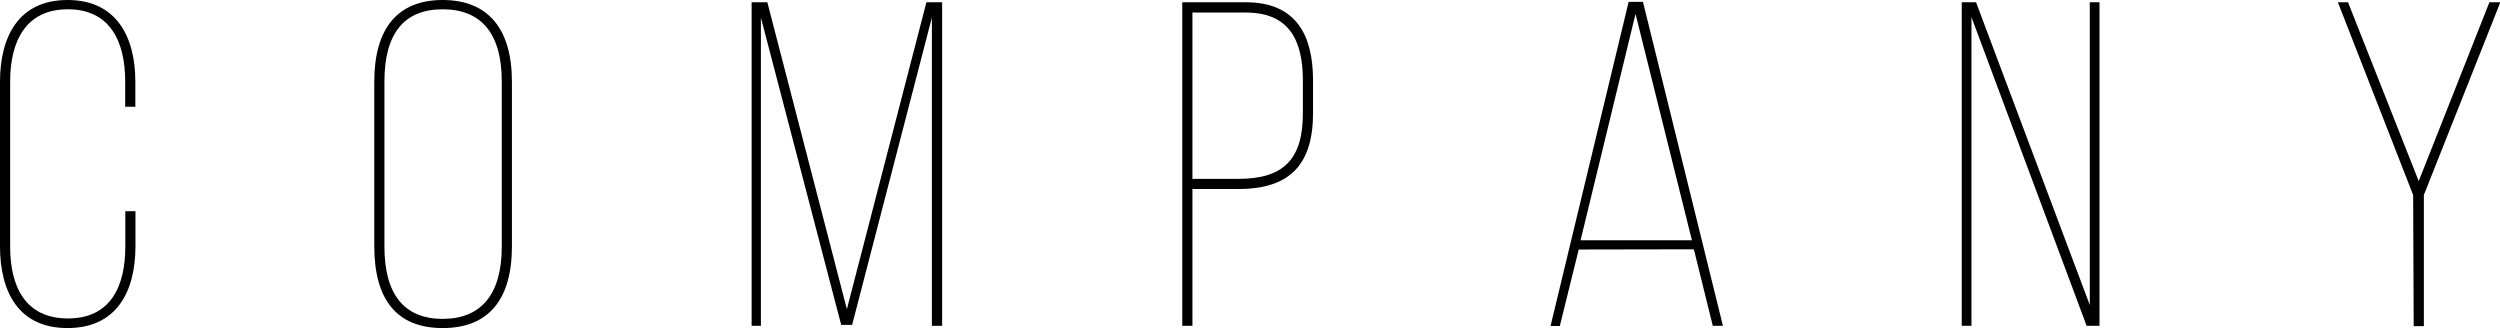 <svg xmlns="http://www.w3.org/2000/svg" viewBox="0 0 228.84 30.03"><title>company-index</title><g id="レイヤー_2" data-name="レイヤー 2"><g id="design"><path d="M12.39,7.49V9.77h-.93V7.45c0-3.6-1.35-6.6-5.25-6.6S.93,3.85.93,7.45V22.59c0,3.59,1.35,6.56,5.29,6.56s5.25-3,5.25-6.56V19.33h.93v3.21c0,4.1-1.69,7.49-6.22,7.49S0,26.65,0,22.54V7.49C0,3.38,1.69,0,6.18,0S12.39,3.38,12.39,7.49Z"/><path d="M34.26,7.49C34.26,2.58,36.41,0,40.52,0s6.34,2.58,6.34,7.49V22.54c0,4.91-2.16,7.49-6.34,7.49s-6.26-2.58-6.26-7.49Zm.93,15.1c0,4.36,1.82,6.6,5.33,6.6s5.41-2.24,5.41-6.6V7.45c0-4.36-1.86-6.6-5.41-6.6s-5.33,2.24-5.33,6.6Z"/><path d="M78,29.74H77L69.65,1.61V29.82h-.85V.21h1.44L77.52,28.3,84.8.21h1.44V29.82H85.3V1.61Z"/><path d="M114.06.21c4.57,0,6.13,3,6.13,7.15v3c0,4.69-2.12,6.94-6.81,6.94h-4.23V29.82h-.93V.21Zm-.68,16.16c4.14,0,5.88-1.82,5.88-6v-3c0-3.64-1.23-6.22-5.2-6.22h-4.91V16.37Z"/><path d="M144.51,22.84l-1.73,7h-.85L149.08.17h1.31l7.32,29.65h-.93l-1.73-7Zm.17-.85h10.19L149.71,1.27Z"/><path d="M180.46,29.82h-.89V.21h1.31l10.41,27.71V.21h.89V29.82H191L180.46,1.57Z"/><path d="M220.89,17.85,214,.21h.93l6.47,16.37L227.87.21h1l-7,17.64v12h-.93Z"/></g></g></svg>
